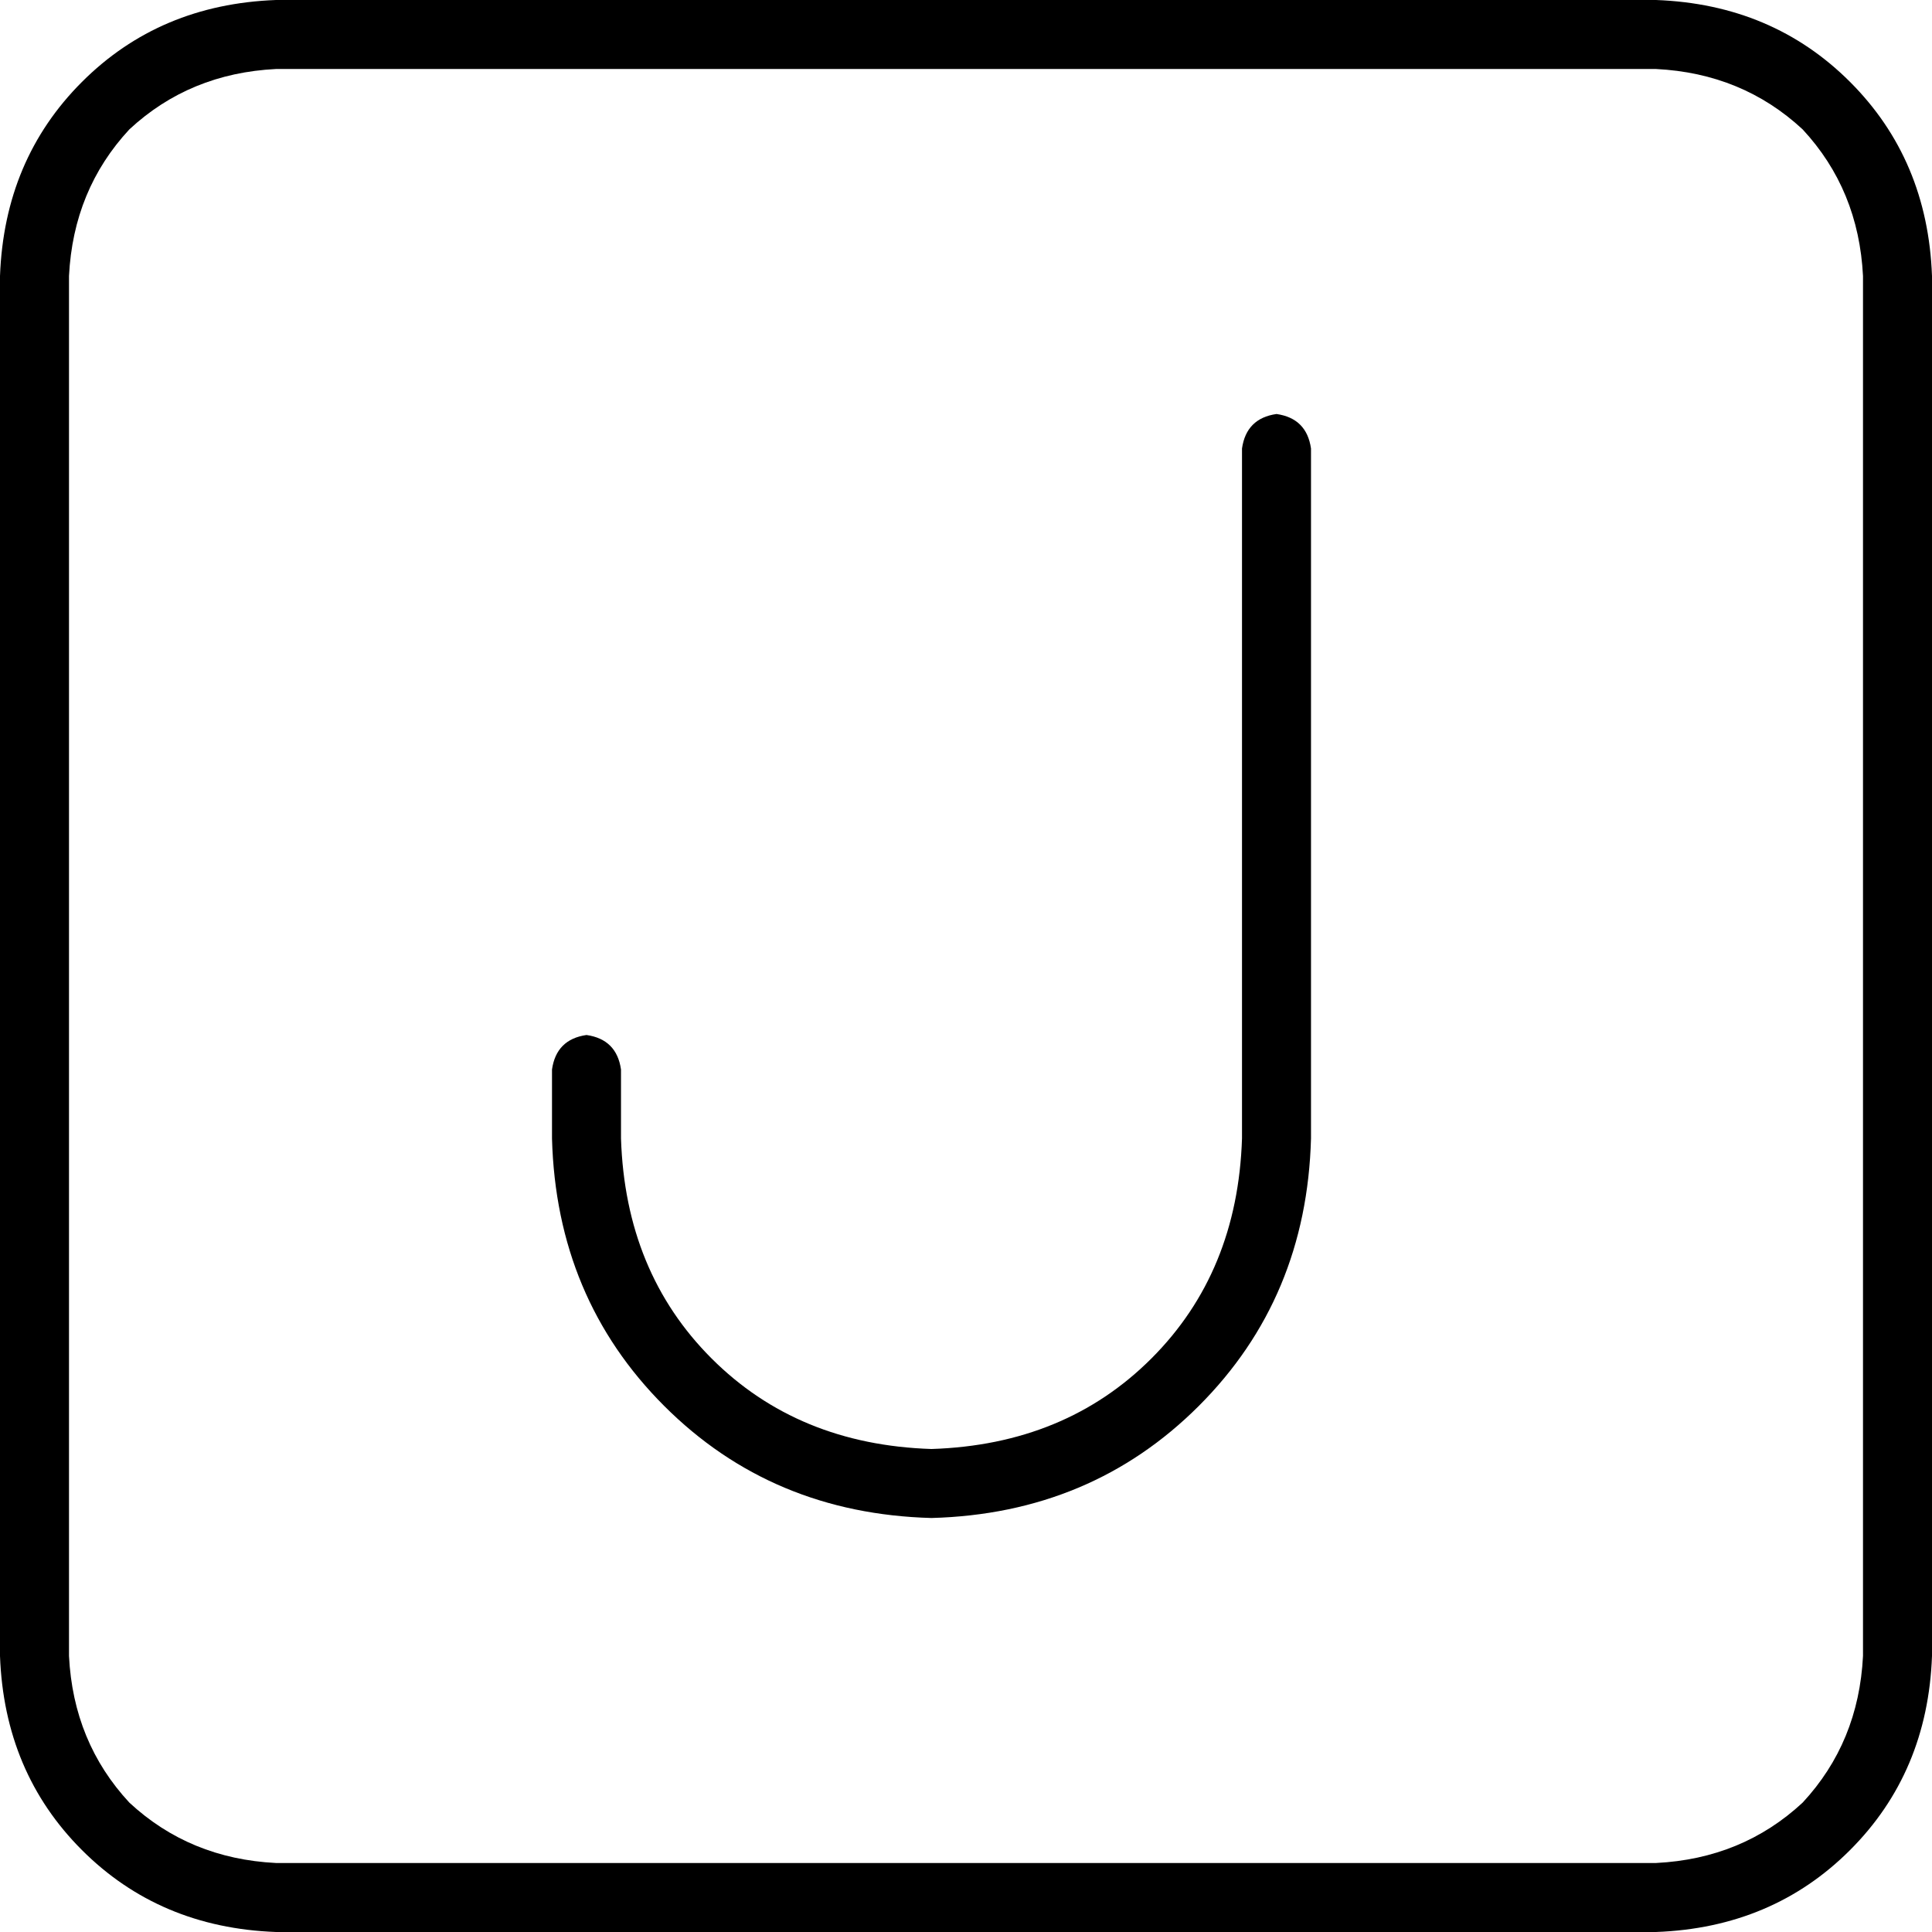 <svg xmlns="http://www.w3.org/2000/svg" viewBox="0 0 448 448">
    <path d="M 64 16 Q 44 17 30 30 L 30 30 Q 17 44 16 64 L 16 384 Q 17 404 30 418 Q 44 431 64 432 L 384 432 Q 404 431 418 418 Q 431 404 432 384 L 432 64 Q 431 44 418 30 Q 404 17 384 16 L 64 16 L 64 16 Z M 0 64 Q 1 37 19 19 L 19 19 Q 37 1 64 0 L 384 0 Q 411 1 429 19 Q 447 37 448 64 L 448 384 Q 447 411 429 429 Q 411 447 384 448 L 64 448 Q 37 447 19 429 Q 1 411 0 384 L 0 64 L 0 64 Z M 304 104 L 304 264 Q 303 301 278 326 Q 253 351 216 352 Q 179 351 154 326 Q 129 301 128 264 L 128 248 Q 129 241 136 240 Q 143 241 144 248 L 144 264 Q 145 295 165 315 Q 185 335 216 336 Q 247 335 267 315 Q 287 295 288 264 L 288 104 Q 289 97 296 96 Q 303 97 304 104 L 304 104 Z"/>
</svg>
